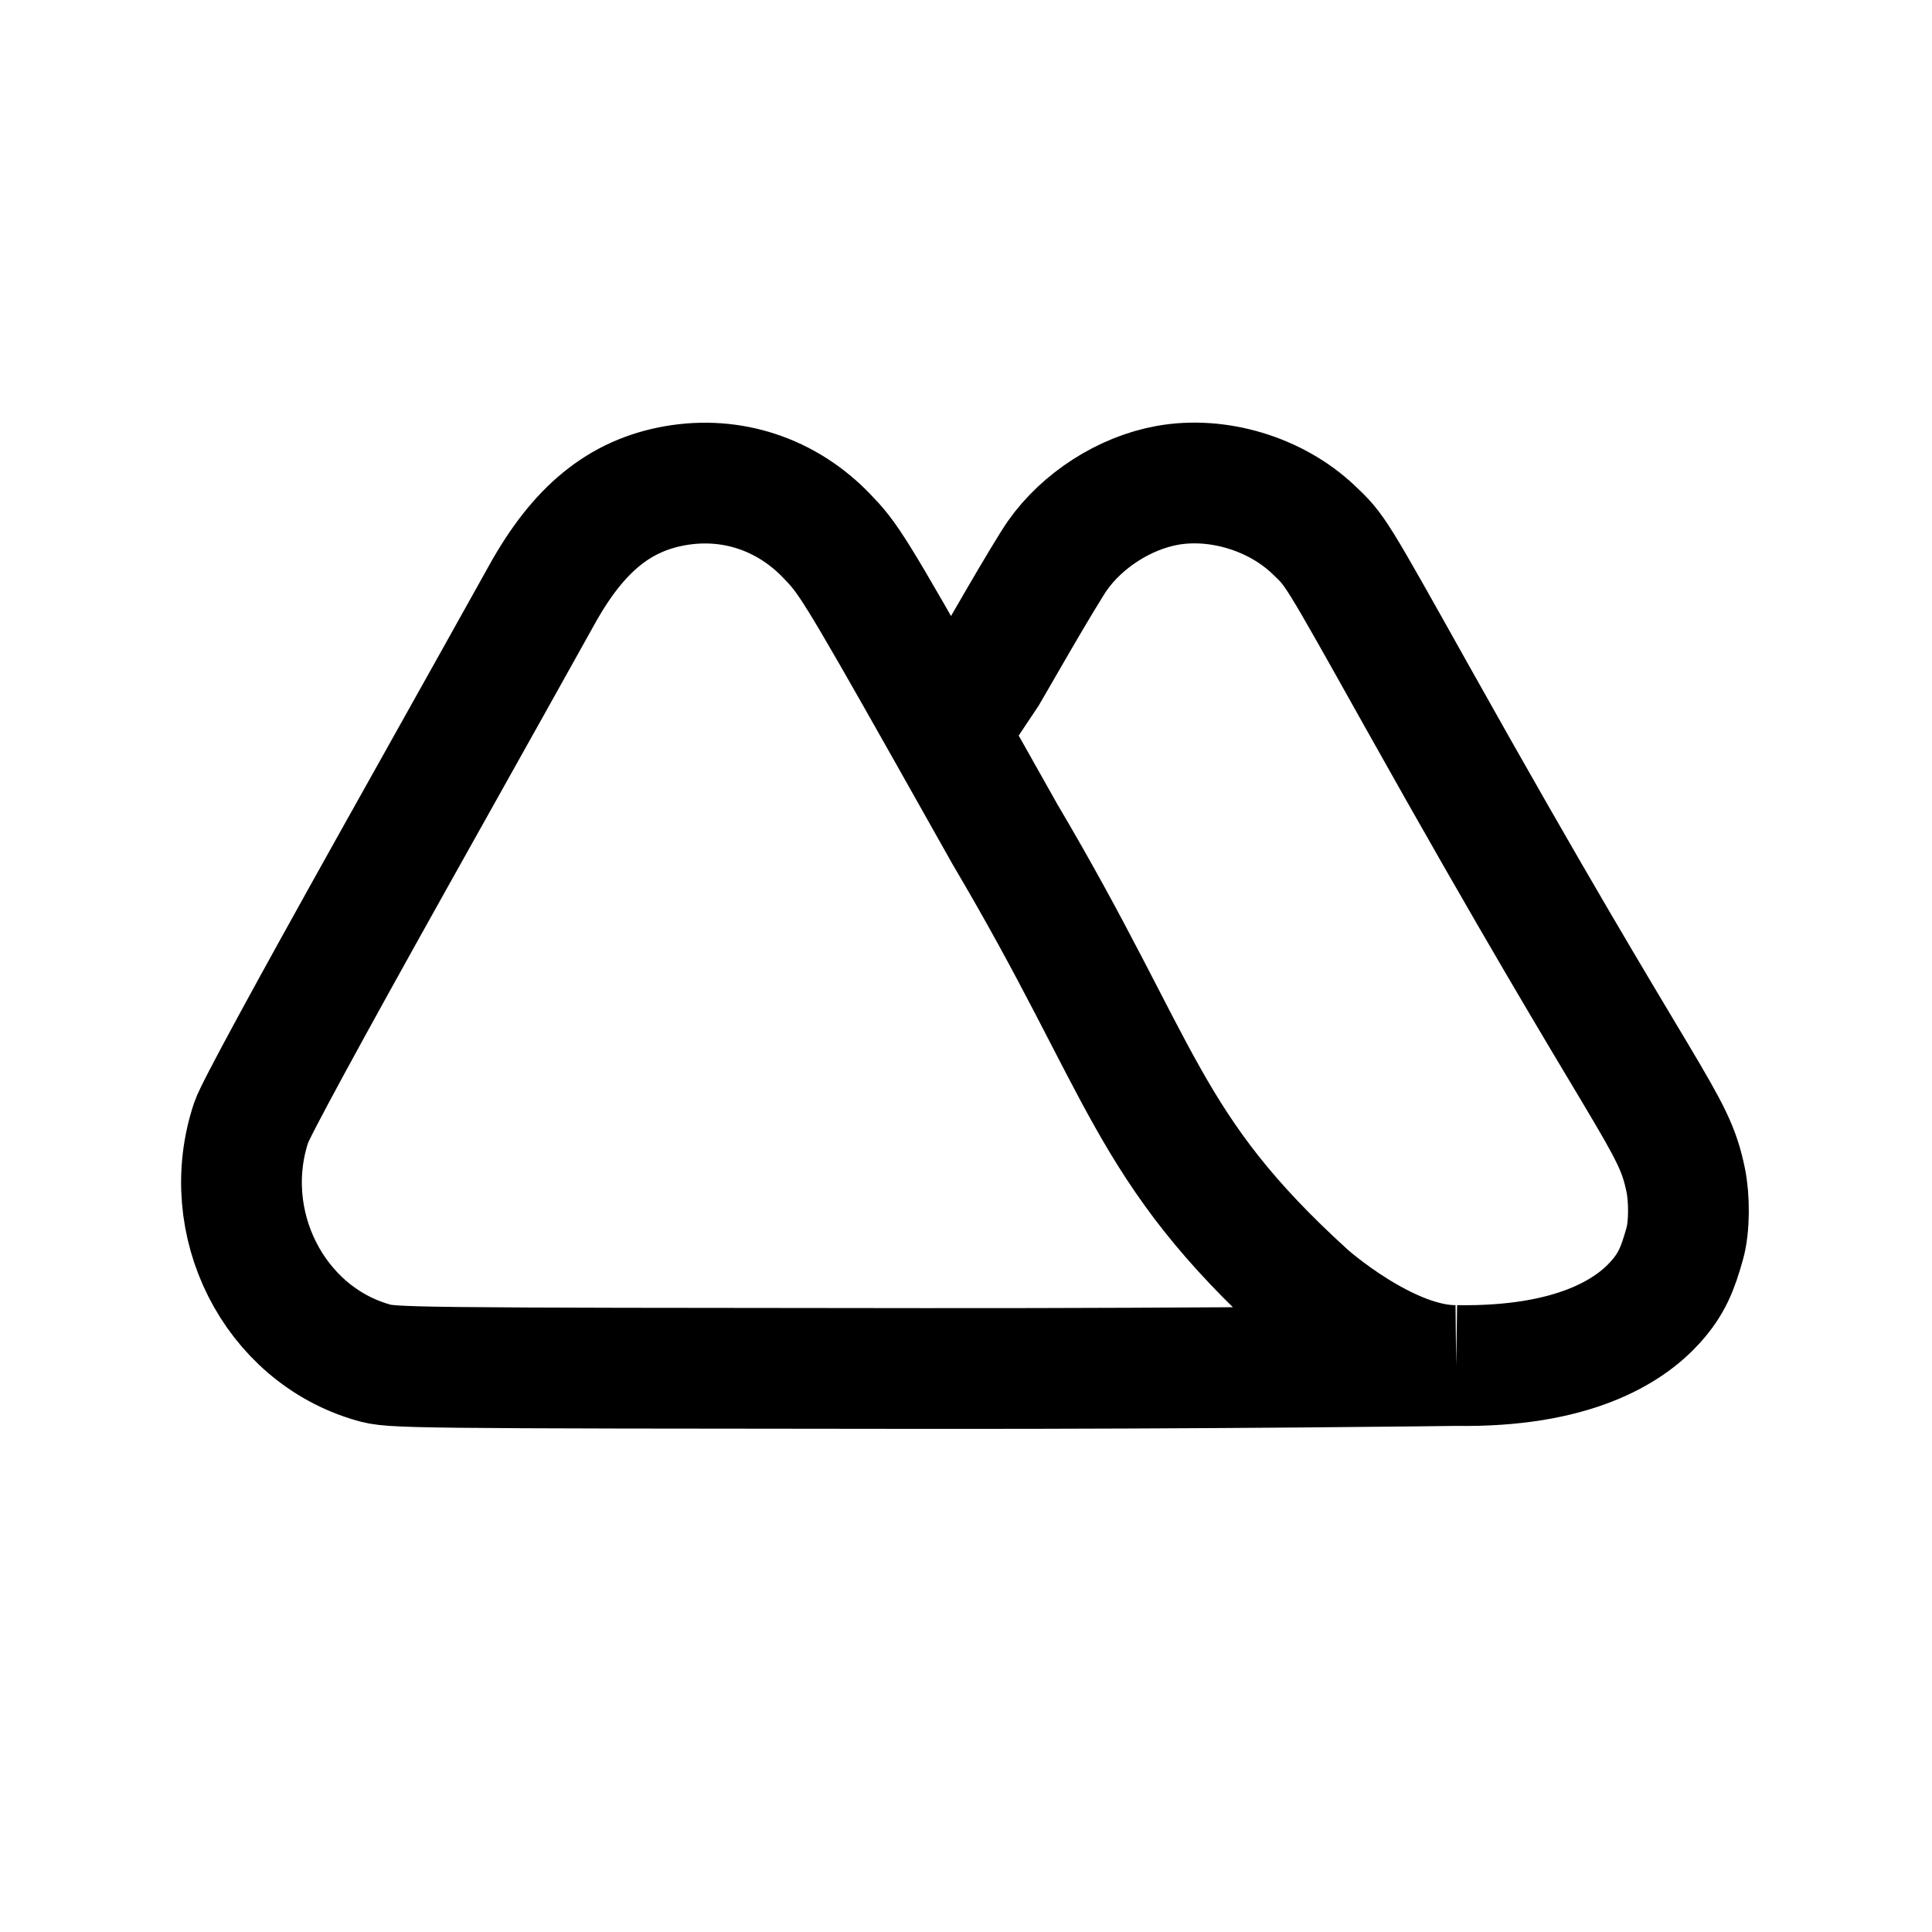 <svg width="24" height="24" viewBox="0 0 24 24" fill="none" xmlns="http://www.w3.org/2000/svg">
<style>@media (prefers-color-scheme:dark){path{stroke:#fff}}</style>
<path d="M18.089 16.963C18.089 16.963 15.136 17.003 11.494 17C4.964 16.995 4.87 16.994 4.627 16.923C3.4 16.568 2.704 15.191 3.121 13.942C3.172 13.789 3.811 12.613 4.869 10.72C5.787 9.081 6.625 7.581 6.732 7.387C7.185 6.571 7.695 6.154 8.391 6.033C9.09 5.912 9.773 6.139 10.271 6.659C10.531 6.929 10.597 7.016 11.775 9.104M18.089 16.963C17.239 16.972 16.242 16.083 16.242 16.083C14.226 14.25 14.223 13.303 12.486 10.367C12.212 9.88 11.977 9.463 11.775 9.104M18.089 16.963C19.546 16.986 20.239 16.534 20.558 16.182C20.77 15.948 20.842 15.756 20.928 15.451V15.451C20.989 15.235 20.986 14.884 20.941 14.663C20.783 13.89 20.516 13.854 17.606 8.657C16.572 6.81 16.59 6.839 16.314 6.577C15.844 6.132 15.124 5.916 14.497 6.03C13.969 6.126 13.444 6.463 13.135 6.903C13.07 6.995 12.849 7.362 12.642 7.719L12.267 8.367C12.267 8.367 11.967 8.817 11.775 9.104" stroke="#000" stroke-width="1.5"/>
</svg>
